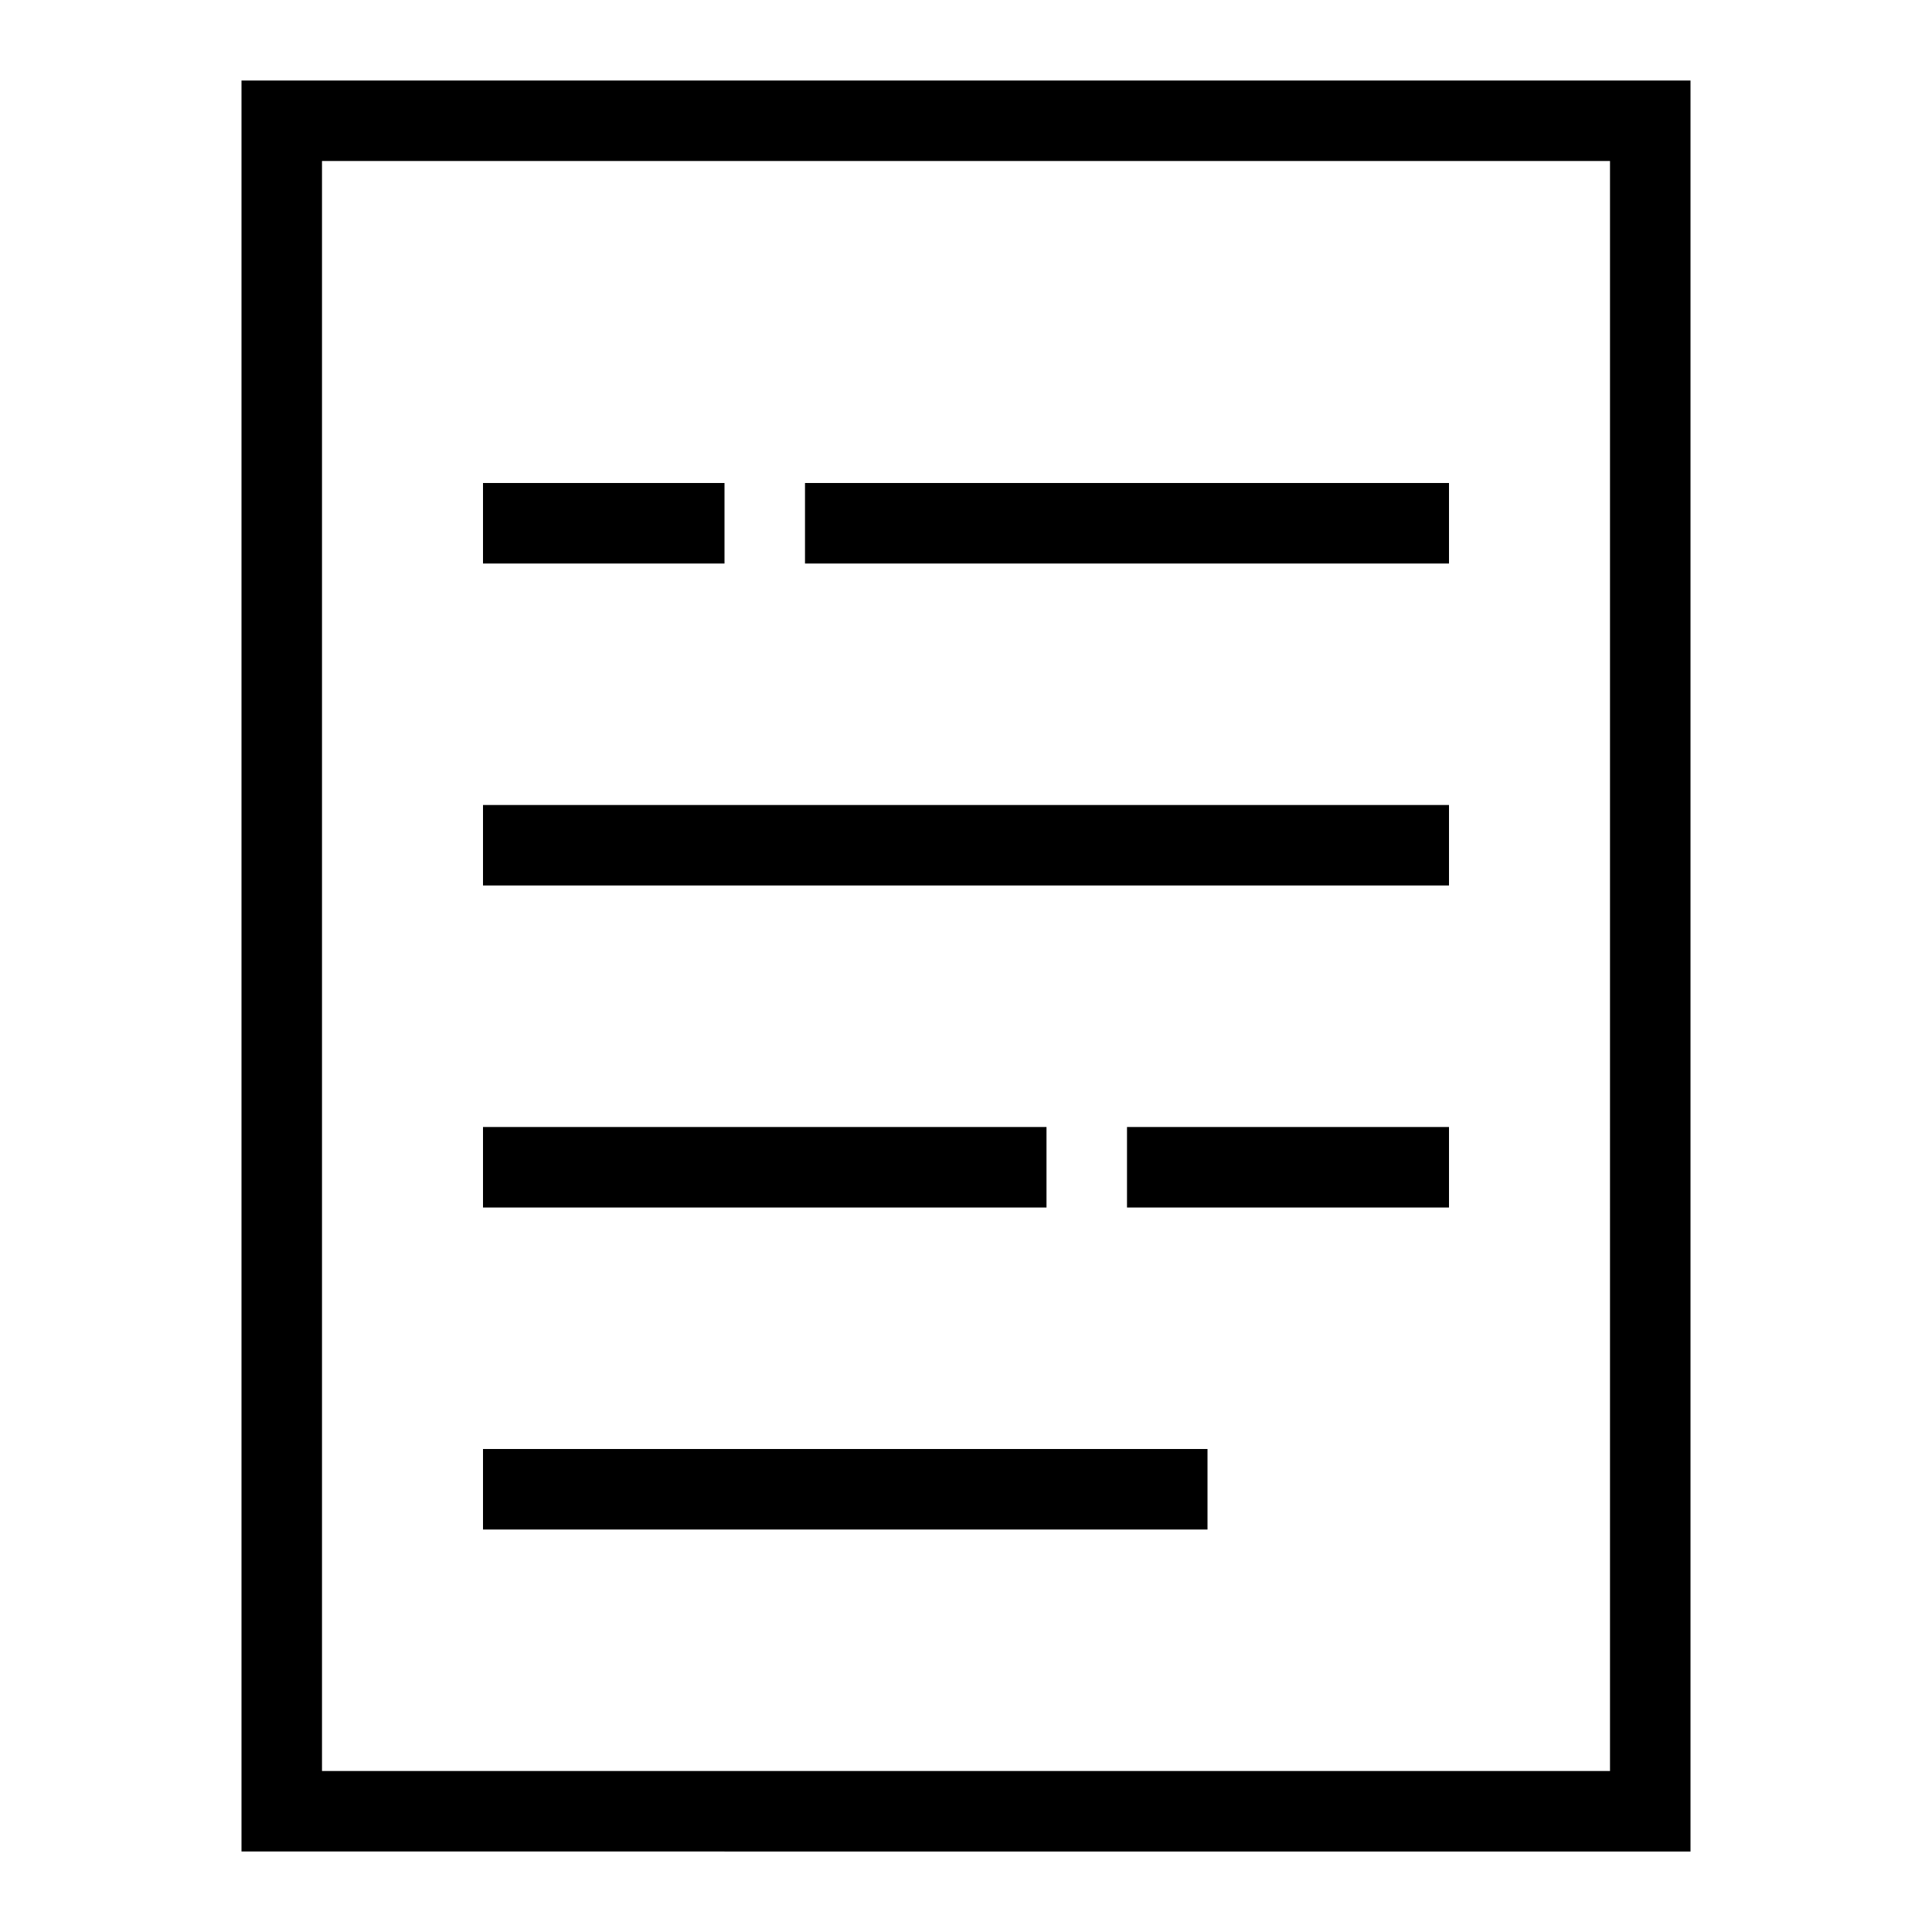 <?xml version="1.0" encoding="UTF-8"?><svg id="icons" xmlns="http://www.w3.org/2000/svg" viewBox="0 0 24 24"><defs><style>.cls-1{fill:none;}.cls-1,.cls-2{stroke-width:0px;}.cls-2{fill:#000;}</style></defs><rect class="cls-1" width="24" height="24"/><path class="cls-2" d="M18,11H6v-1h12v1ZM15,18H6v1h9v-1ZM21,1v22H3V1h18ZM20,2H4v20h16V2ZM9,6h-3v1h3v-1ZM10,6v1h8v-1h-8ZM13,14h-7v1h7v-1ZM14,14v1h4v-1h-4Z"/></svg>